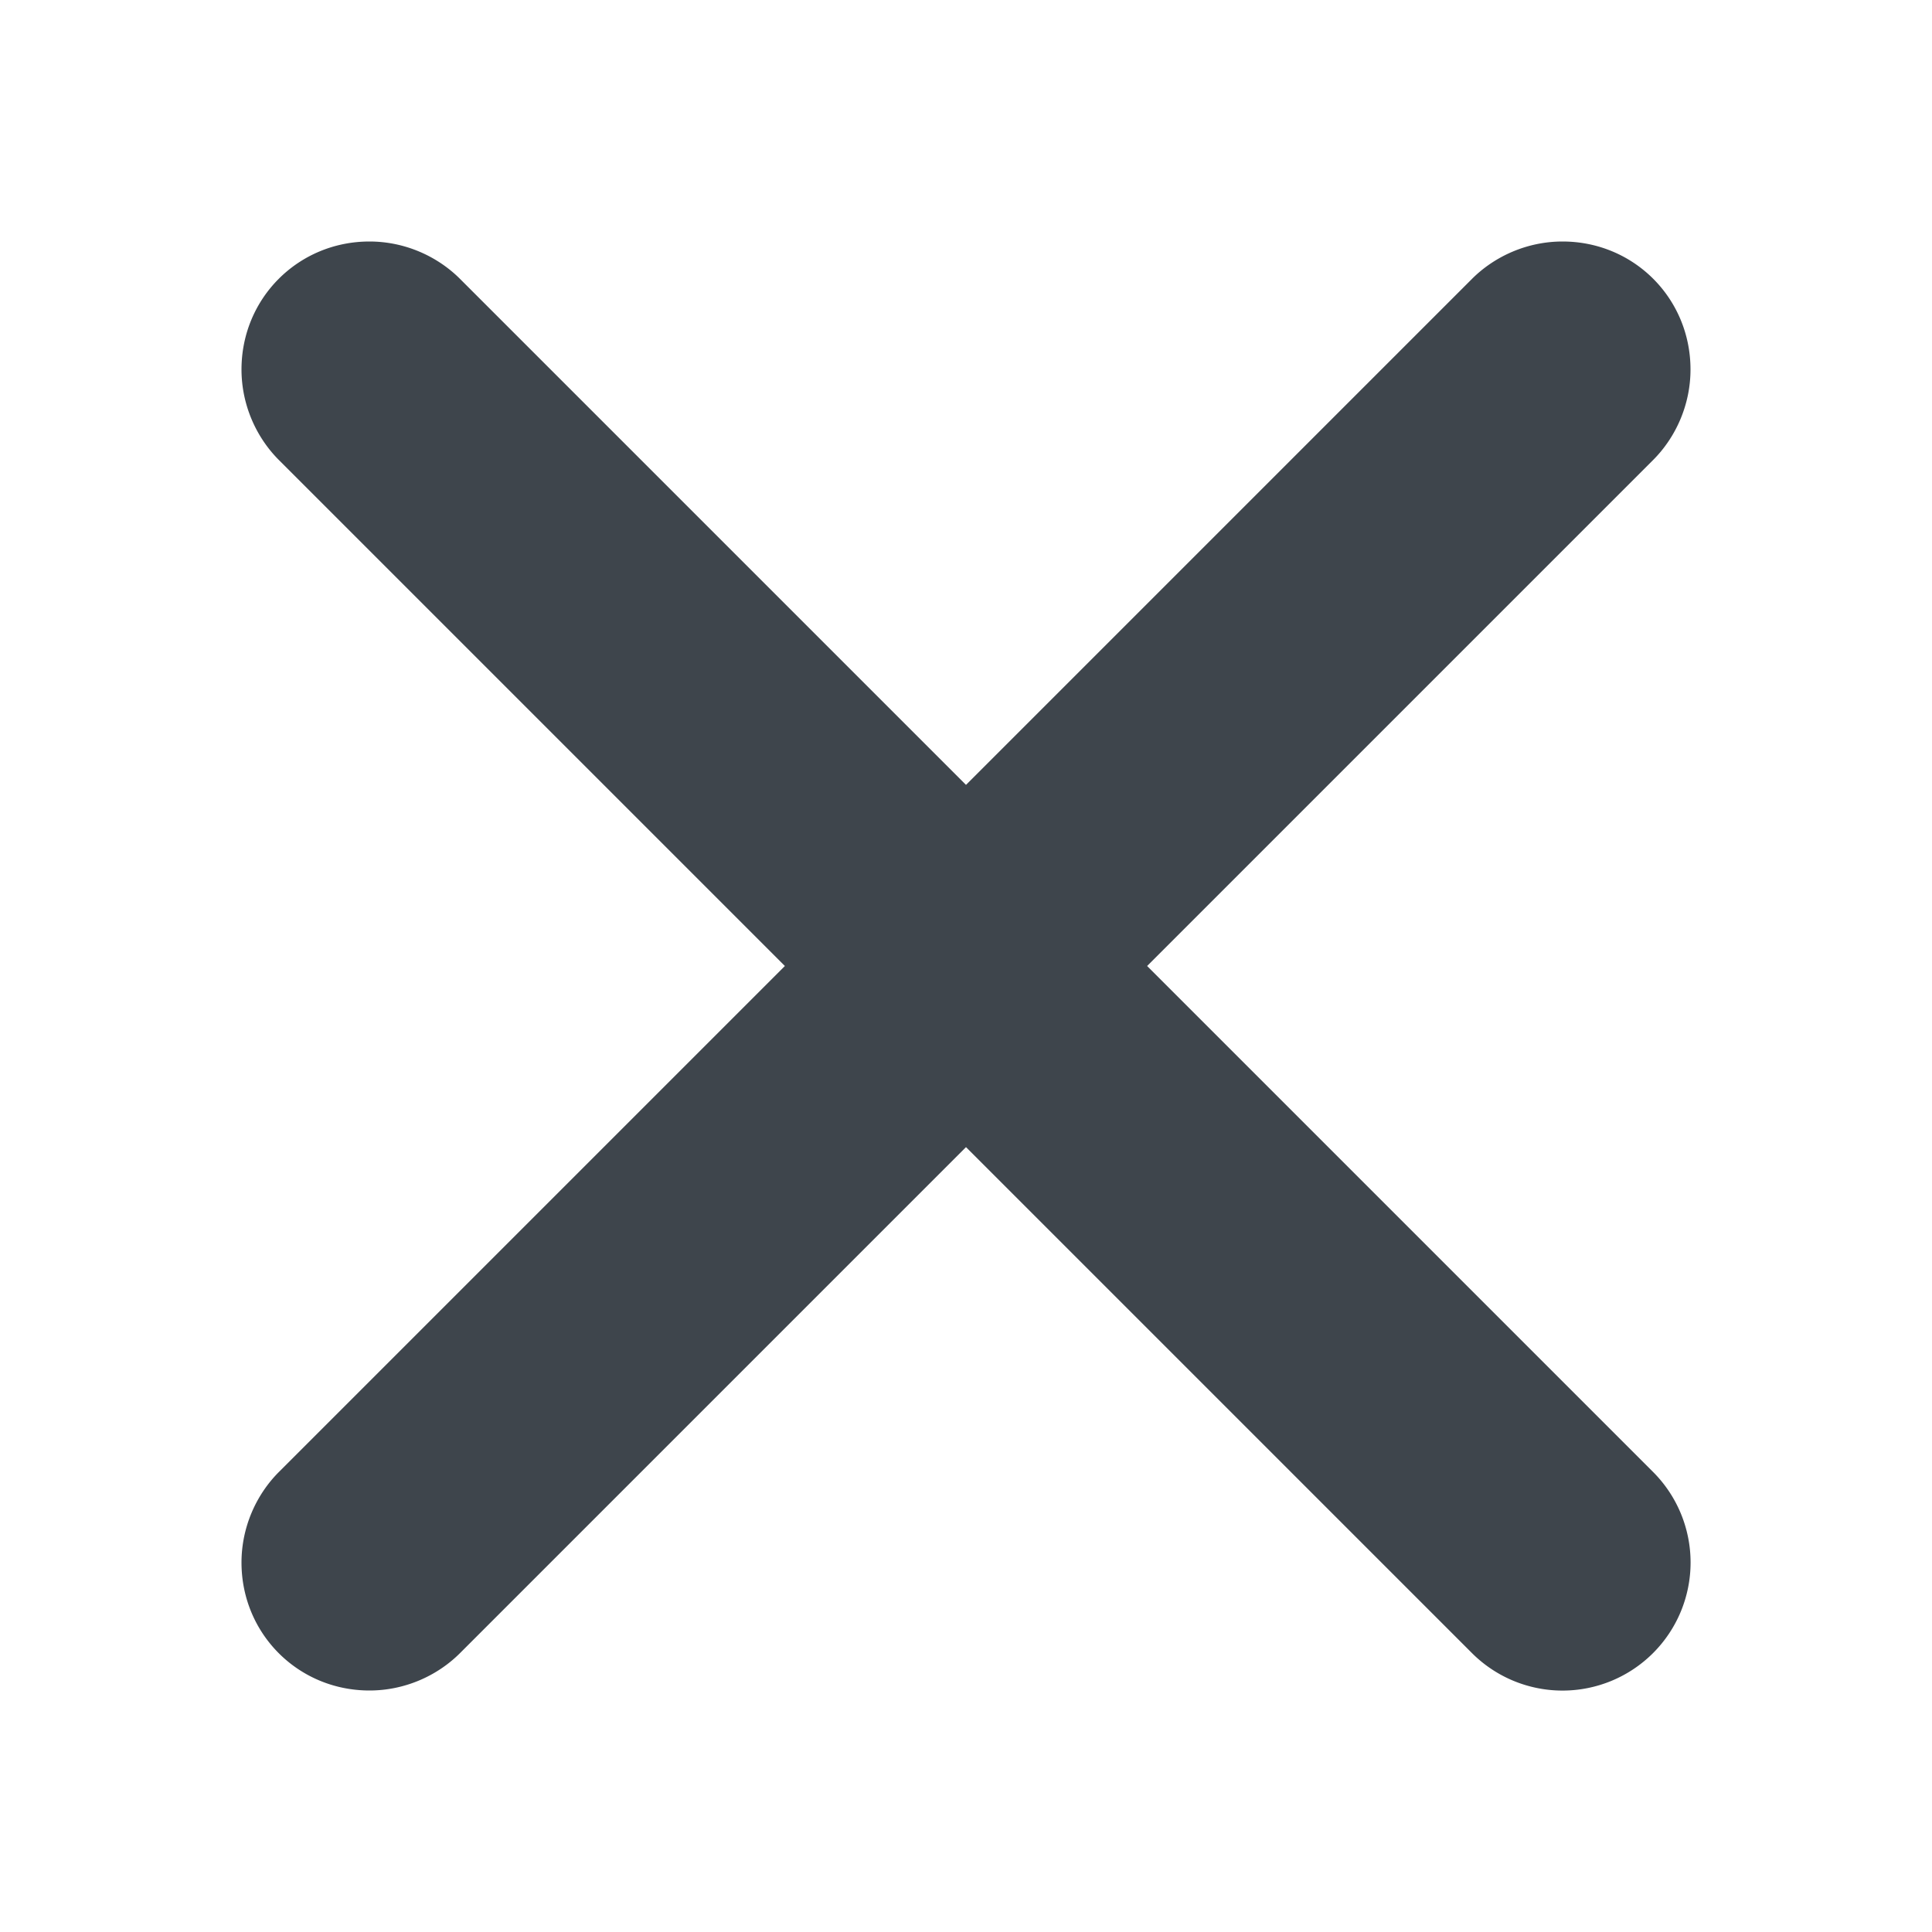 <svg xmlns="http://www.w3.org/2000/svg" width="16" height="16"><path fill="#3e454c" d="M13.69 3.81L9.5 8l4.19 4.19a1.06 1.06 0 0 1-1.5 1.5L8 9.5l-4.19 4.19c-.19.19-.46.31-.75.31C2.47 14 2 13.53 2 12.94c0-.29.12-.56.31-.75L6.5 8 2.31 3.81C2.12 3.62 2 3.35 2 3.06 2 2.47 2.47 2 3.06 2c.29 0 .56.12.75.31L8 6.5l4.19-4.19c.19-.19.46-.31.75-.31.59 0 1.06.47 1.06 1.06 0 .29-.12.56-.31.75z"/></svg>